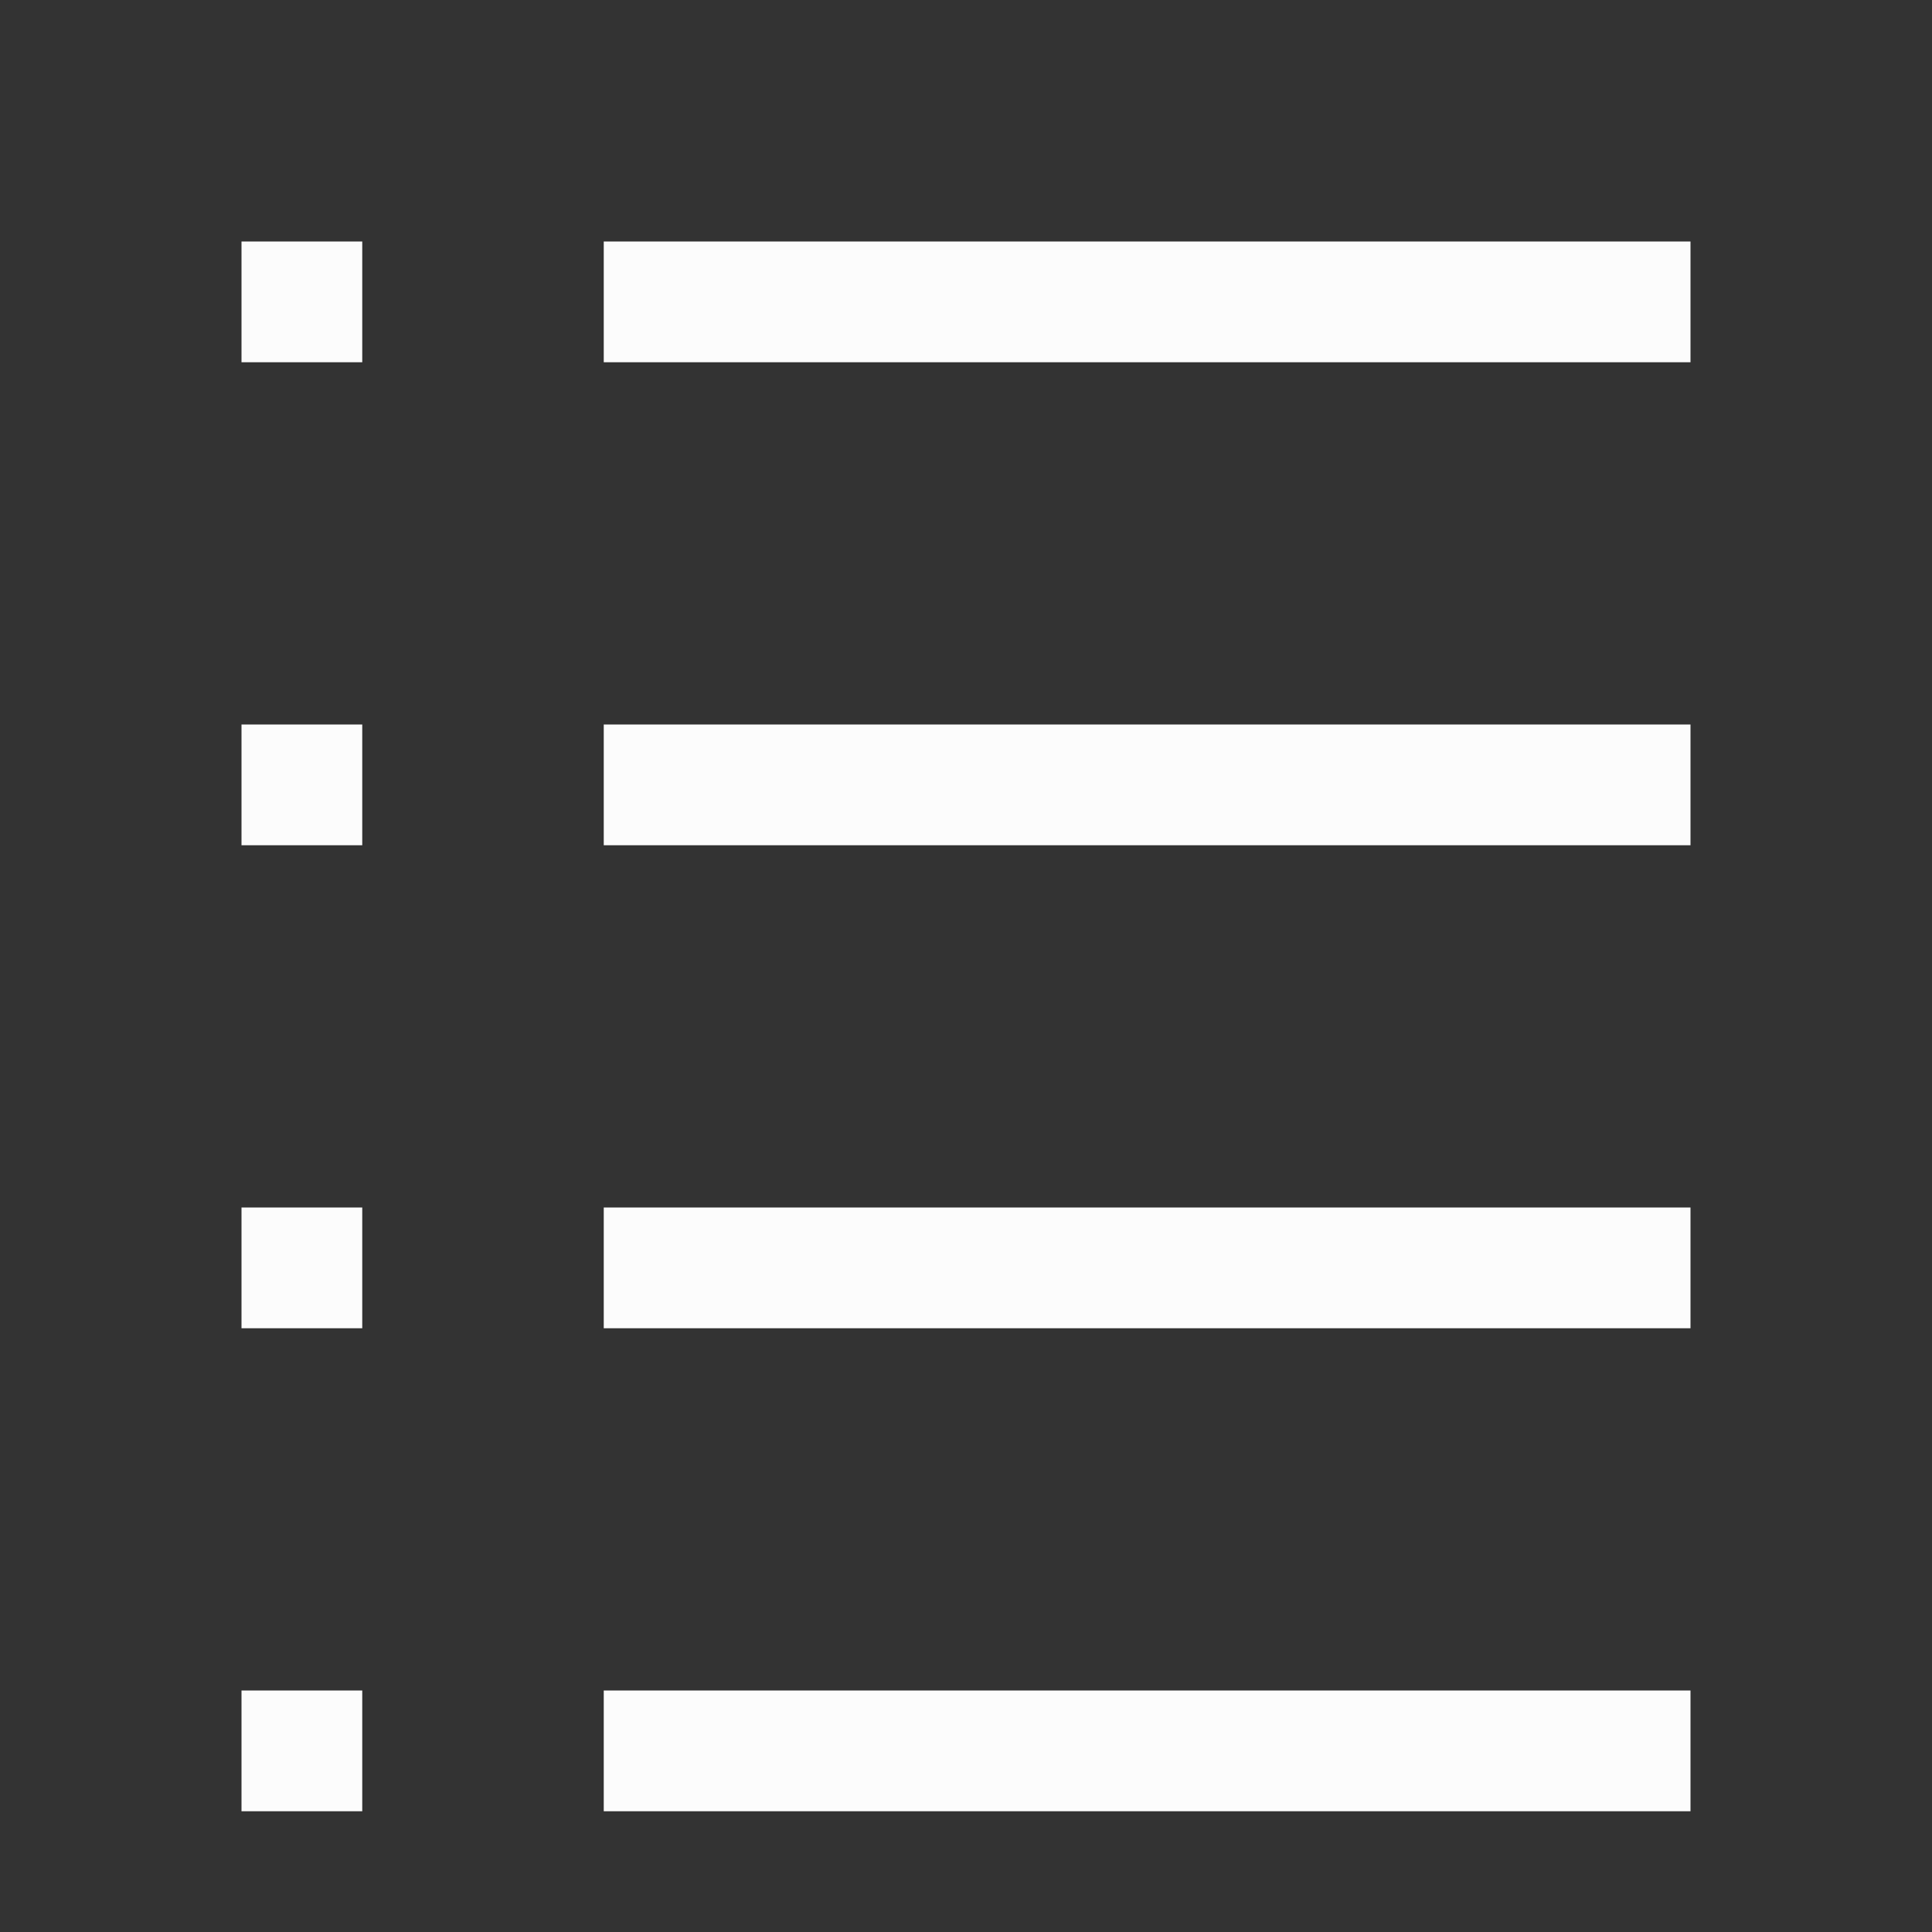 <svg xmlns="http://www.w3.org/2000/svg" width="16" height="16">
<rect width="100%" height="100%" fill="#333333" stroke="none"/>
<path fill="#fcfcfc" fill-rule="evenodd" d="M2 2h1v1H2zm3 0h9v1H5zM2 6h1v1H2zm3 0h9v1H5zm-3 4h1v1H2zm3 0h9v1H5zm-3 4h1v1H2zm3 0h9v1H5z"/>
</svg>
